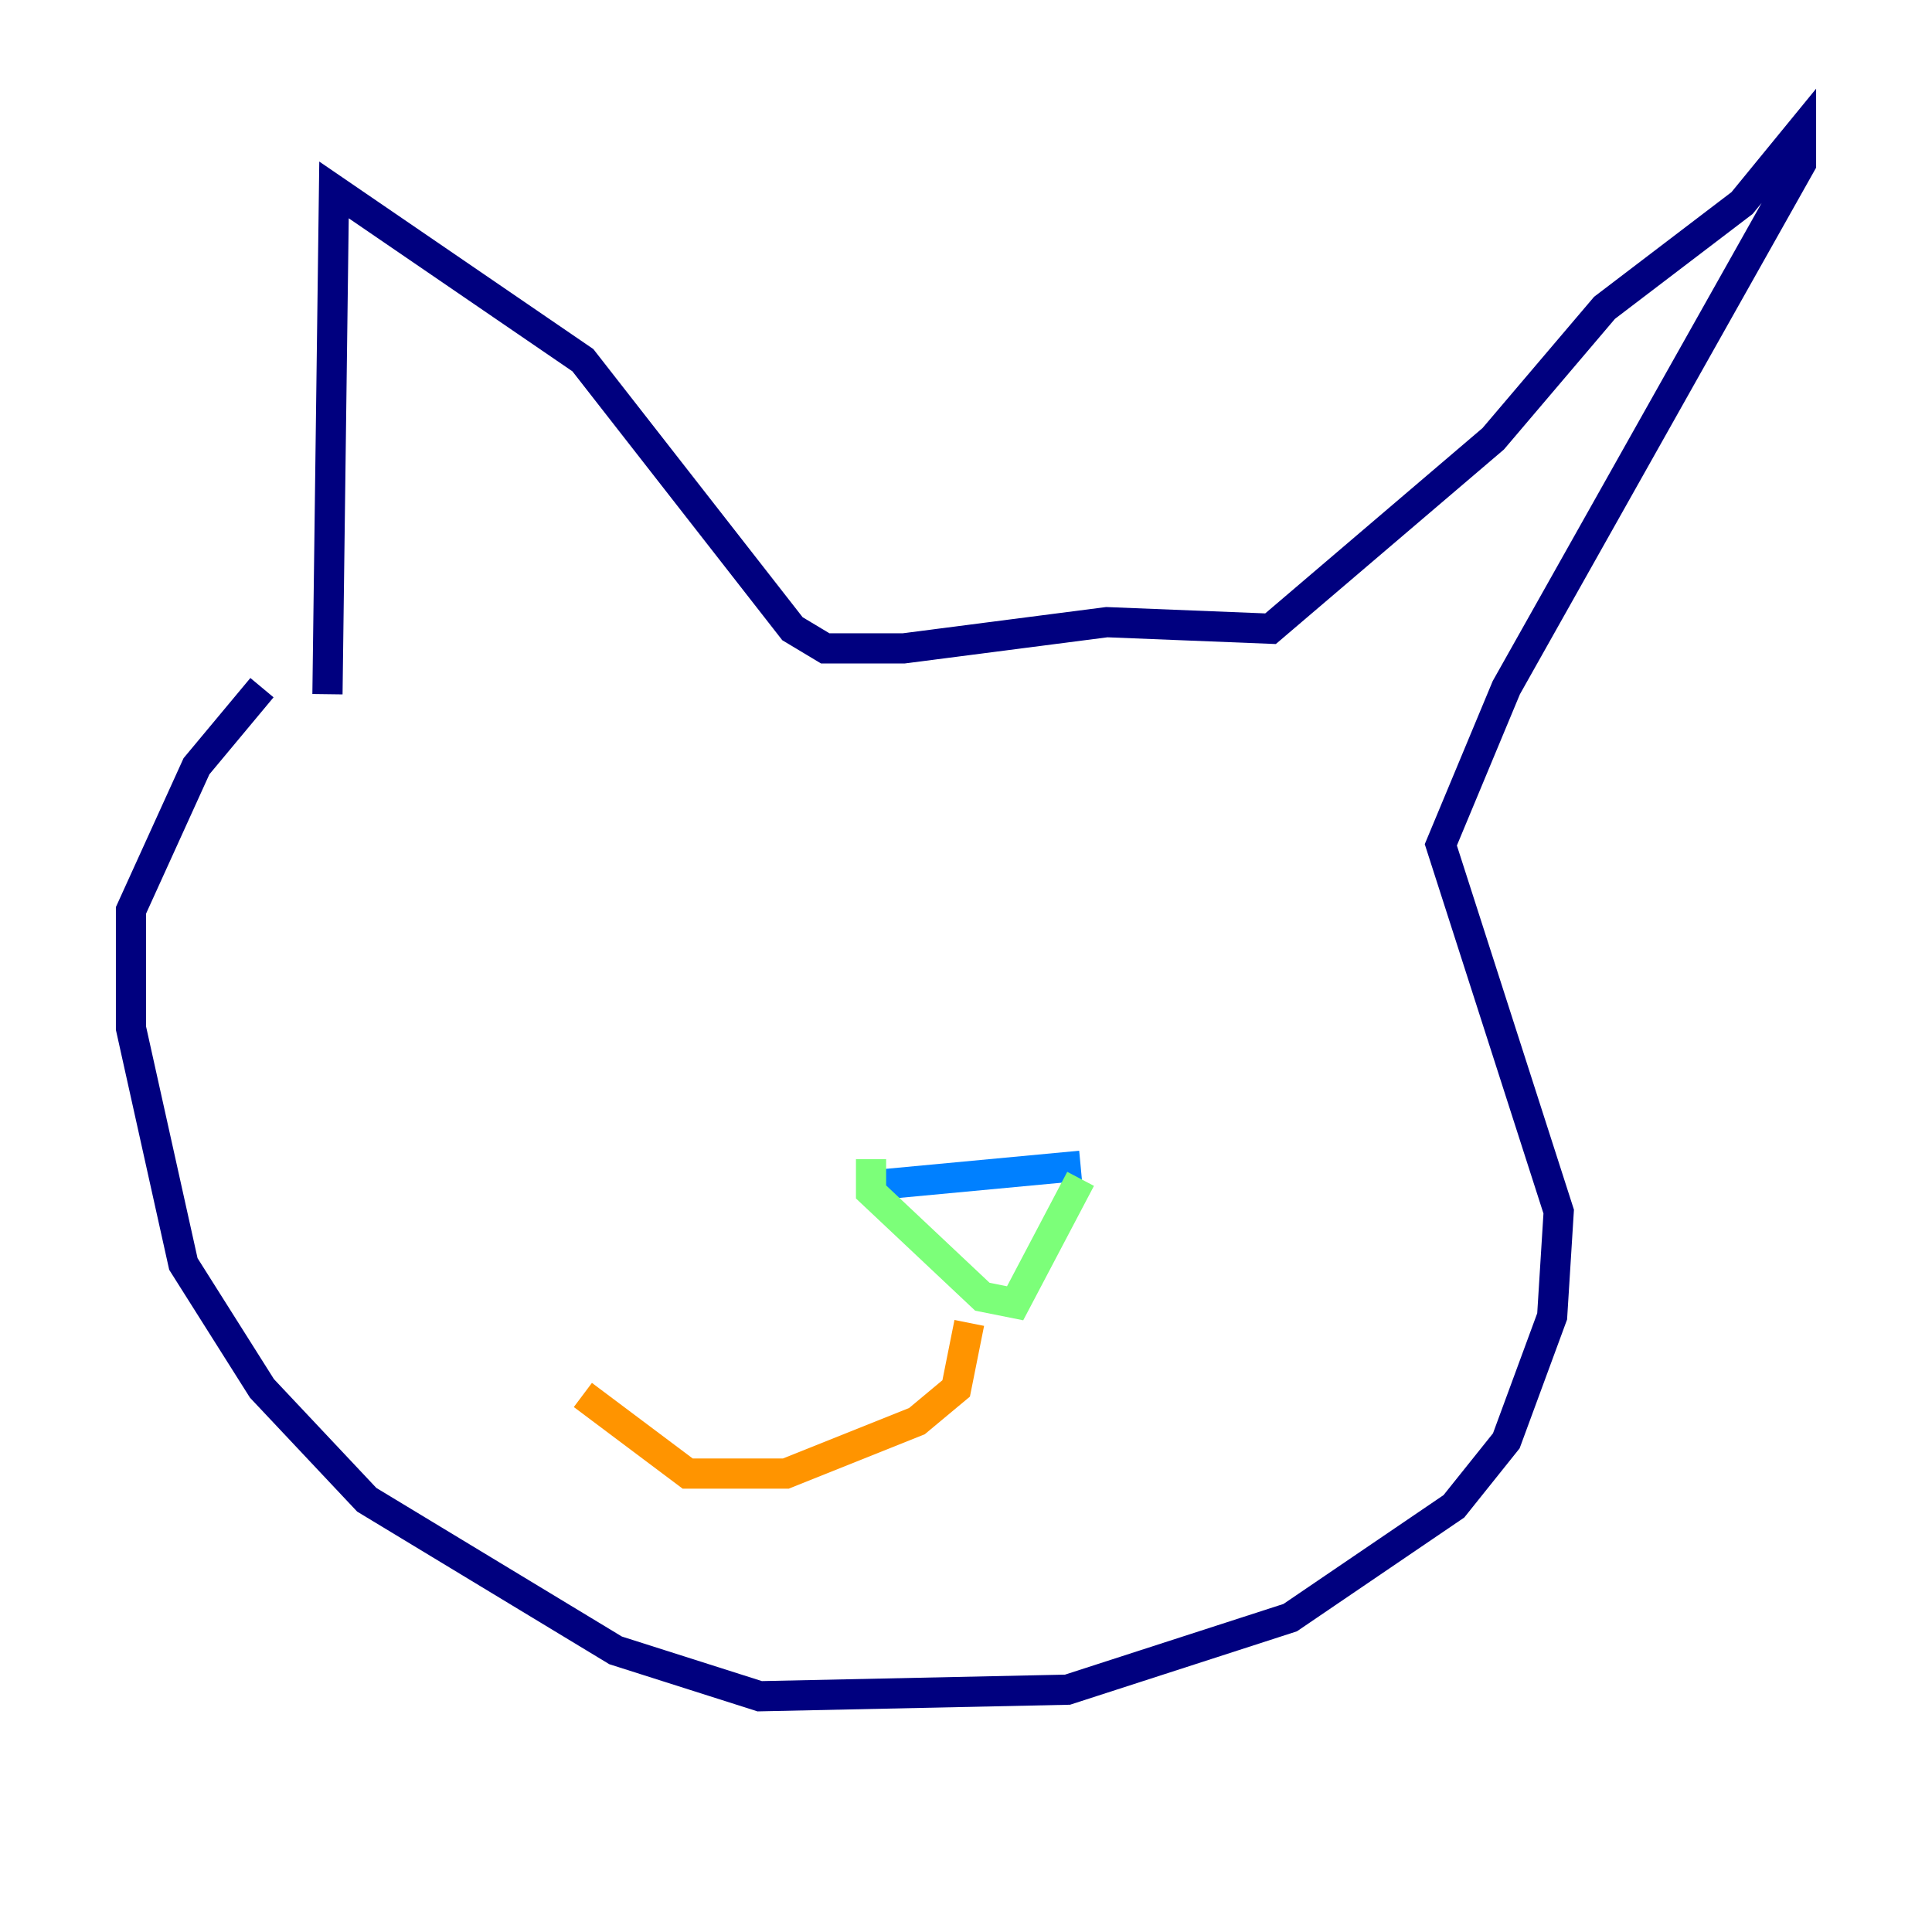 <?xml version="1.0" encoding="utf-8" ?>
<svg baseProfile="tiny" height="128" version="1.2" viewBox="0,0,128,128" width="128" xmlns="http://www.w3.org/2000/svg" xmlns:ev="http://www.w3.org/2001/xml-events" xmlns:xlink="http://www.w3.org/1999/xlink"><defs /><polyline fill="none" points="21.695,45.993 22.129,12.583 38.617,23.864 52.502,41.654 54.671,42.956 59.878,42.956 73.329,41.22 84.176,41.654 98.929,29.071 106.305,20.393 115.417,13.451 119.322,8.678 119.322,10.848 99.797,45.559 95.458,55.973 103.268,80.271 102.834,87.214 99.797,95.458 96.325,99.797 85.478,107.173 70.725,111.946 50.332,112.38 40.786,109.342 24.298,99.363 17.356,91.986 12.149,83.742 8.678,68.122 8.678,60.312 13.017,50.766 17.356,45.559" stroke="#00007f" stroke-width="2" /><polyline fill="none" points="57.709,78.536 71.593,77.234" stroke="#0080ff" stroke-width="2" /><polyline fill="none" points="57.709,76.8 57.709,78.969 65.085,85.912 67.254,86.346 71.593,78.102" stroke="#7cff79" stroke-width="2" /><polyline fill="none" points="64.217,87.647 63.349,91.986 60.746,94.156 52.068,97.627 45.559,97.627 38.617,92.42" stroke="#ff9400" stroke-width="2" /><polyline fill="none" points="66.386,83.742 66.386,83.742" stroke="#7f0000" stroke-width="2" /></svg>